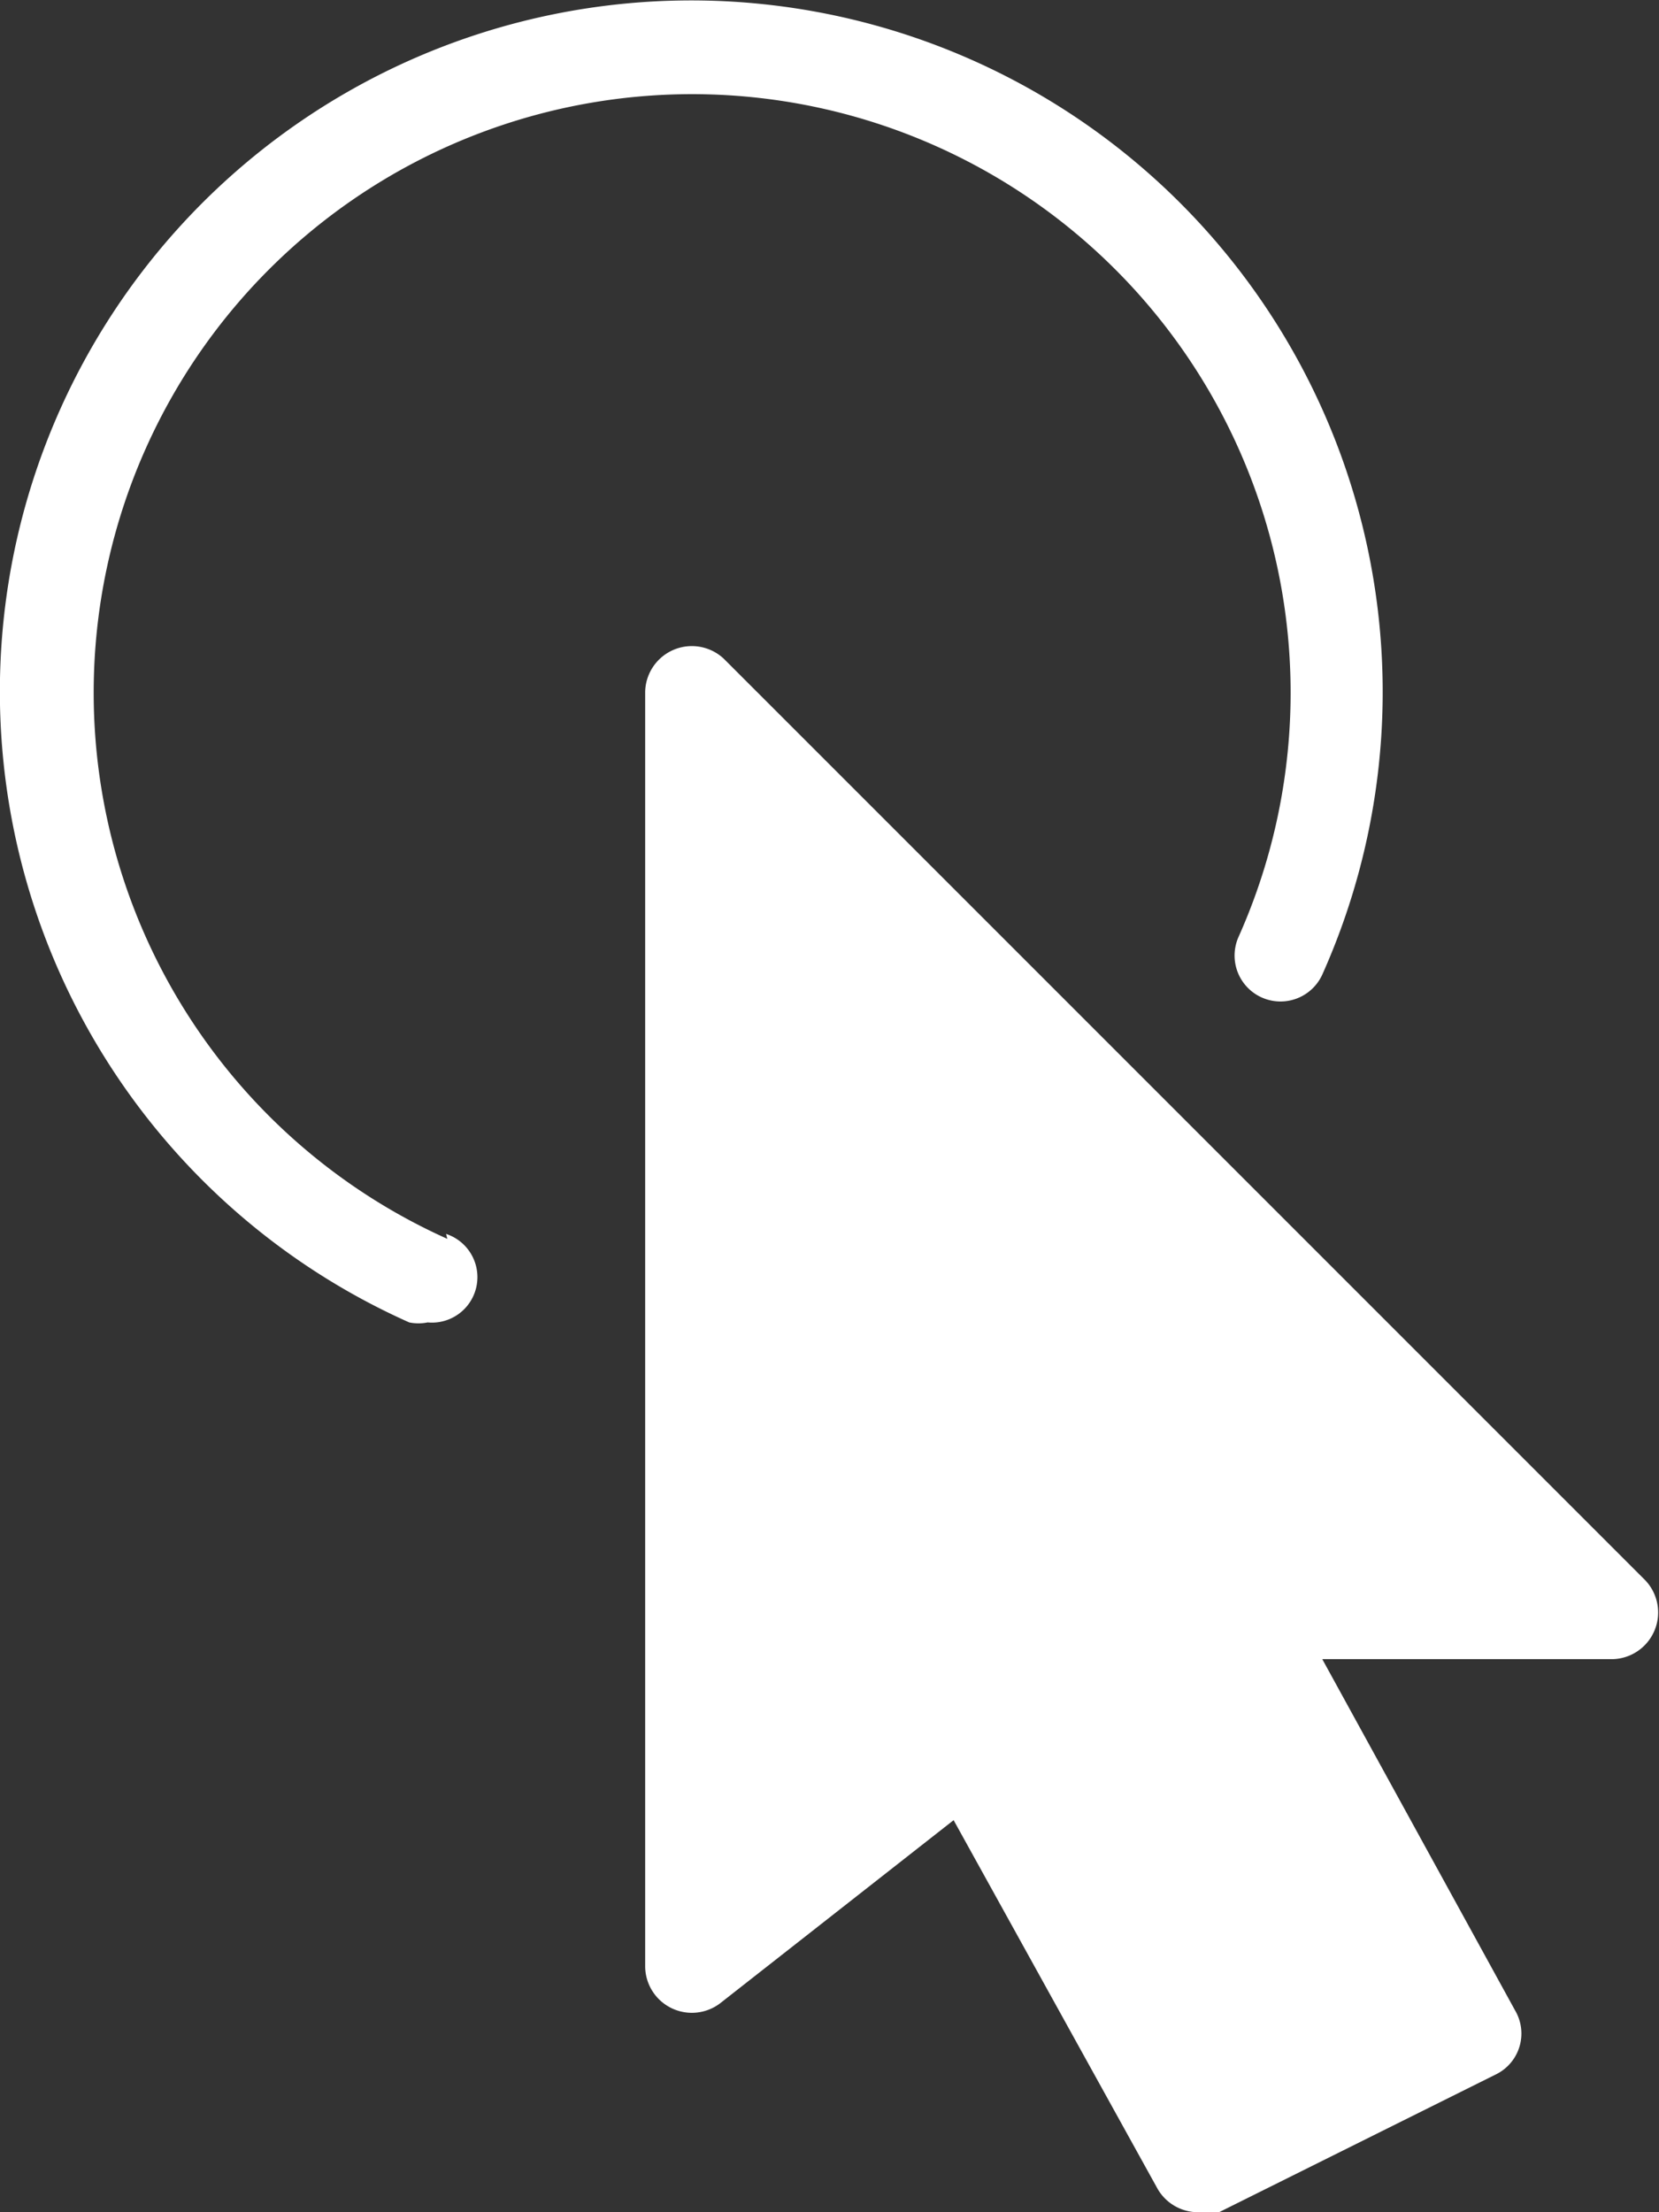<svg xmlns="http://www.w3.org/2000/svg" width="13.5" height="18" viewBox="0 0 13.5 18"><rect x="0" y="0" width="13.5" height="18" fill="#333333" stroke="none"/><defs><style>.cls-1{fill:#fff;}</style></defs><title>Ресурс 23</title><g id="Слой_2" data-name="Слой 2"><g id="Слой_1-2" data-name="Слой 1"><path class="cls-1" d="M13.39,12.86l-7.5-7.5a.38.38,0,0,0-.64.27V16a.38.38,0,0,0,.61.3l1.9-1.49,1.66,3a.38.38,0,0,0,.33.19.37.37,0,0,0,.17,0l2.25-1.12a.37.37,0,0,0,.16-.52L10.76,13.5h2.36a.38.38,0,0,0,.27-.64Z"/><path class="cls-1" d="M3.64,10.08a4.87,4.87,0,1,1,6.44-2.46.37.37,0,1,0,.68.31A5.62,5.62,0,0,0,.49,3.33a5.62,5.62,0,0,0,2.84,7.43.37.37,0,0,0,.15,0,.37.37,0,0,0,.15-.72Z"/></g></g></svg>